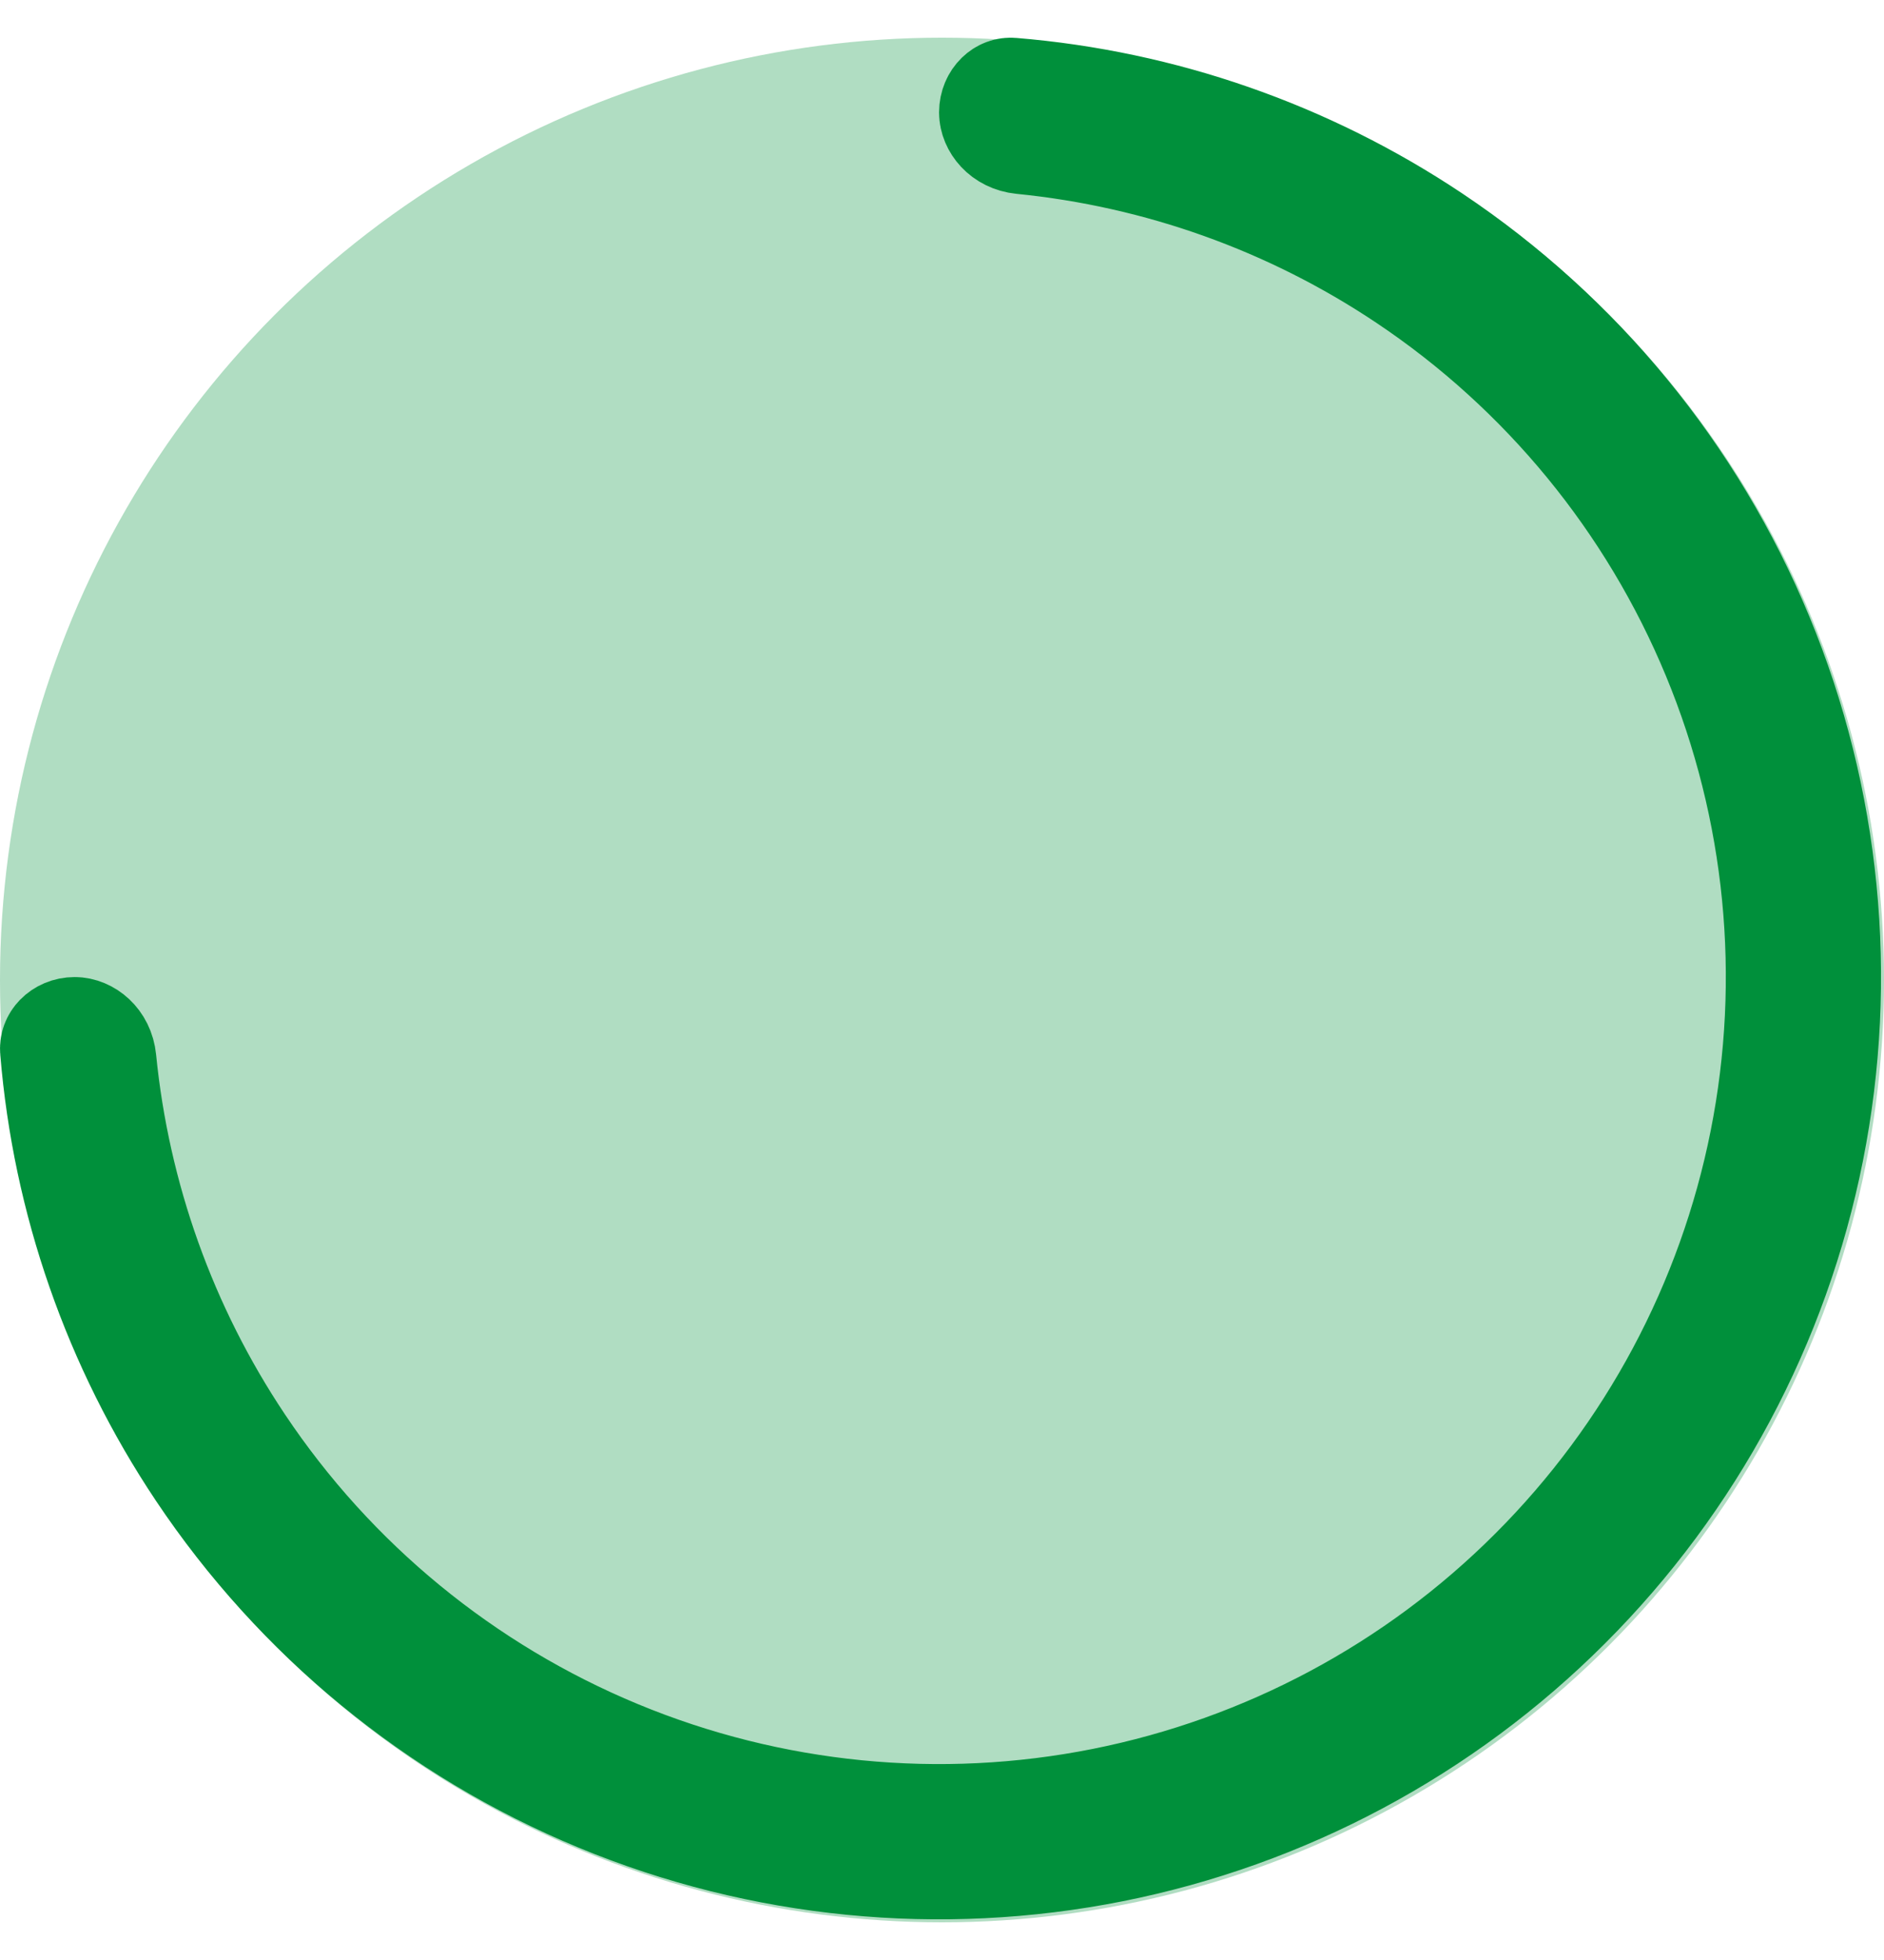 <svg width="25" height="26" viewBox="0 0 25 26" fill="none" xmlns="http://www.w3.org/2000/svg">
<circle cx="12.5" cy="13" r="12.5" fill="#B0DDC2"/>
<path d="M13.211 1.491C13.211 1.411 13.243 1.345 13.286 1.303C13.327 1.264 13.374 1.246 13.428 1.251C15.411 1.414 17.326 2.08 18.989 3.191C20.921 4.482 22.427 6.317 23.316 8.464C24.206 10.611 24.438 12.974 23.985 15.253C23.532 17.532 22.413 19.626 20.769 21.269C19.126 22.913 17.032 24.032 14.753 24.485C12.474 24.938 10.111 24.706 7.964 23.816C5.817 22.927 3.982 21.421 2.691 19.489C1.58 17.826 0.914 15.911 0.751 13.928C0.746 13.874 0.764 13.827 0.803 13.786C0.845 13.743 0.911 13.711 0.991 13.711C1.129 13.711 1.302 13.834 1.325 14.063C1.506 15.887 2.132 17.645 3.157 19.178C4.386 21.018 6.134 22.452 8.179 23.299C10.223 24.146 12.473 24.368 14.644 23.936C16.815 23.504 18.809 22.439 20.373 20.873C21.939 19.308 23.004 17.315 23.436 15.144C23.868 12.973 23.646 10.723 22.799 8.679C21.952 6.634 20.518 4.886 18.678 3.657C17.145 2.632 15.387 2.006 13.563 1.825C13.334 1.802 13.211 1.629 13.211 1.491Z" stroke="#00903B" stroke-width="1.5"/>
</svg>
